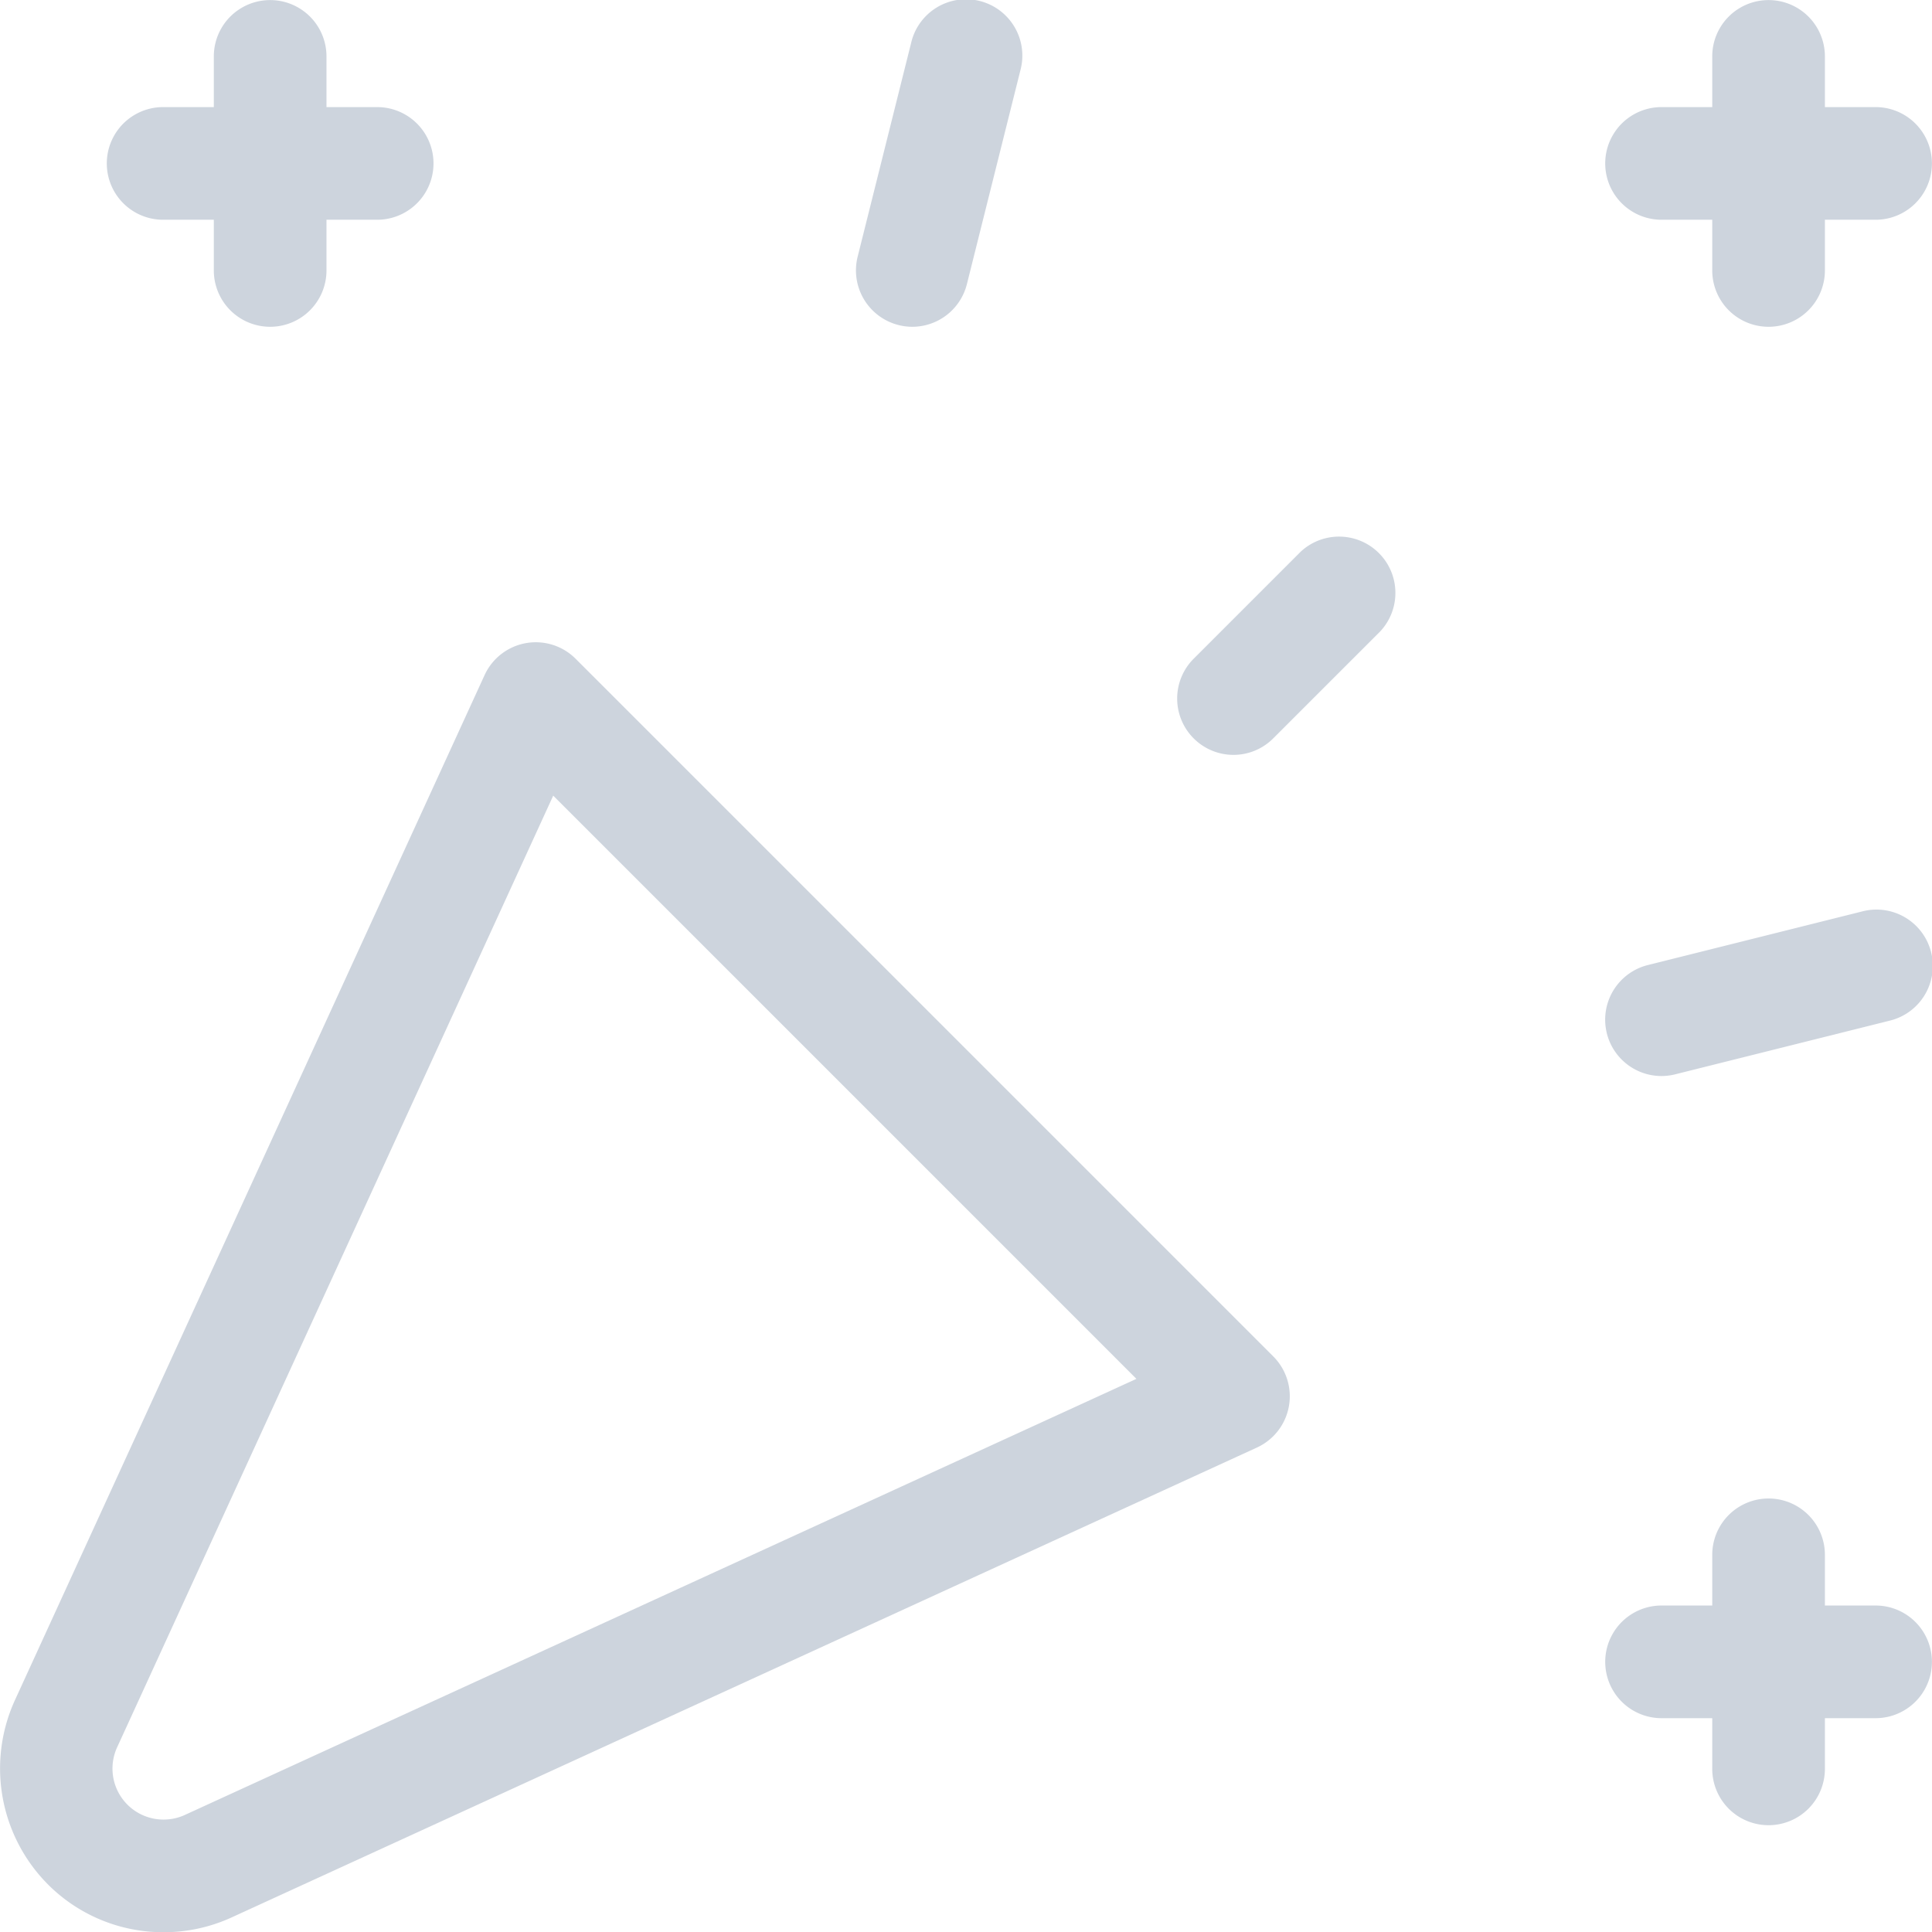 <svg xmlns="http://www.w3.org/2000/svg" width="25.724" height="25.727" viewBox="0 0 25.724 25.727"><g transform="translate(-3.529 -4.95)"><path d="M6.85,5.75H4a.75.75,0,0,1,0-1.5H6.85a.75.75,0,0,1,0,1.5Z" transform="translate(1.701 2.126)" fill="#cdd4dd"/><path d="M5,7.6a.75.75,0,0,1-.75-.75V4a.75.75,0,0,1,1.5,0V6.85A.75.75,0,0,1,5,7.6Z" transform="translate(2.126 1.701)" fill="#cdd4dd"/><path d="M11,7.6a.751.751,0,0,1-.728-.932l.713-2.85a.75.75,0,1,1,1.455.364l-.713,2.85A.75.75,0,0,1,11,7.6Z" transform="translate(4.676 1.701)" fill="#cdd4dd"/><path d="M20.85,5.75H18a.75.75,0,0,1,0-1.5h2.85a.75.75,0,0,1,0,1.5Z" transform="translate(7.652 2.126)" fill="#cdd4dd"/><path d="M19,7.6a.75.75,0,0,1-.75-.75V4a.75.75,0,0,1,1.5,0V6.85A.75.75,0,0,1,19,7.6Z" transform="translate(8.077 1.701)" fill="#cdd4dd"/><path d="M14,11.175a.75.75,0,0,1-.53-1.28L14.895,8.47A.75.75,0,0,1,15.955,9.53L14.53,10.955A.748.748,0,0,1,14,11.175Z" transform="translate(5.952 3.826)" fill="#cdd4dd"/><path d="M18,13.963a.75.75,0,0,1-.181-1.478l2.85-.713a.75.75,0,1,1,.364,1.455l-2.85.713A.752.752,0,0,1,18,13.963Z" transform="translate(7.652 5.314)" fill="#cdd4dd"/><path d="M20.85,19.75H18a.75.75,0,0,1,0-1.5h2.85a.75.75,0,1,1,0,1.5Z" transform="translate(7.652 8.077)" fill="#cdd4dd"/><path d="M19,21.6a.75.75,0,0,1-.75-.75V18a.75.75,0,0,1,1.5,0v2.85A.75.75,0,0,1,19,21.6Z" transform="translate(8.077 7.652)" fill="#cdd4dd"/><path d="M4.431,26.426a2.166,2.166,0,0,1-1.541-.638,2.189,2.189,0,0,1-.441-2.446L8.705,9.688A.75.75,0,0,1,9.917,9.47l9.289,9.289a.751.751,0,0,1-.218,1.214L5.337,26.229A2.165,2.165,0,0,1,4.431,26.426ZM9.619,11.293,3.812,23.965a.679.679,0,0,0,.619.961.674.674,0,0,0,.282-.061l12.671-5.807Z" transform="translate(1.276 4.251)" fill="#cdd4dd"/></g></svg>